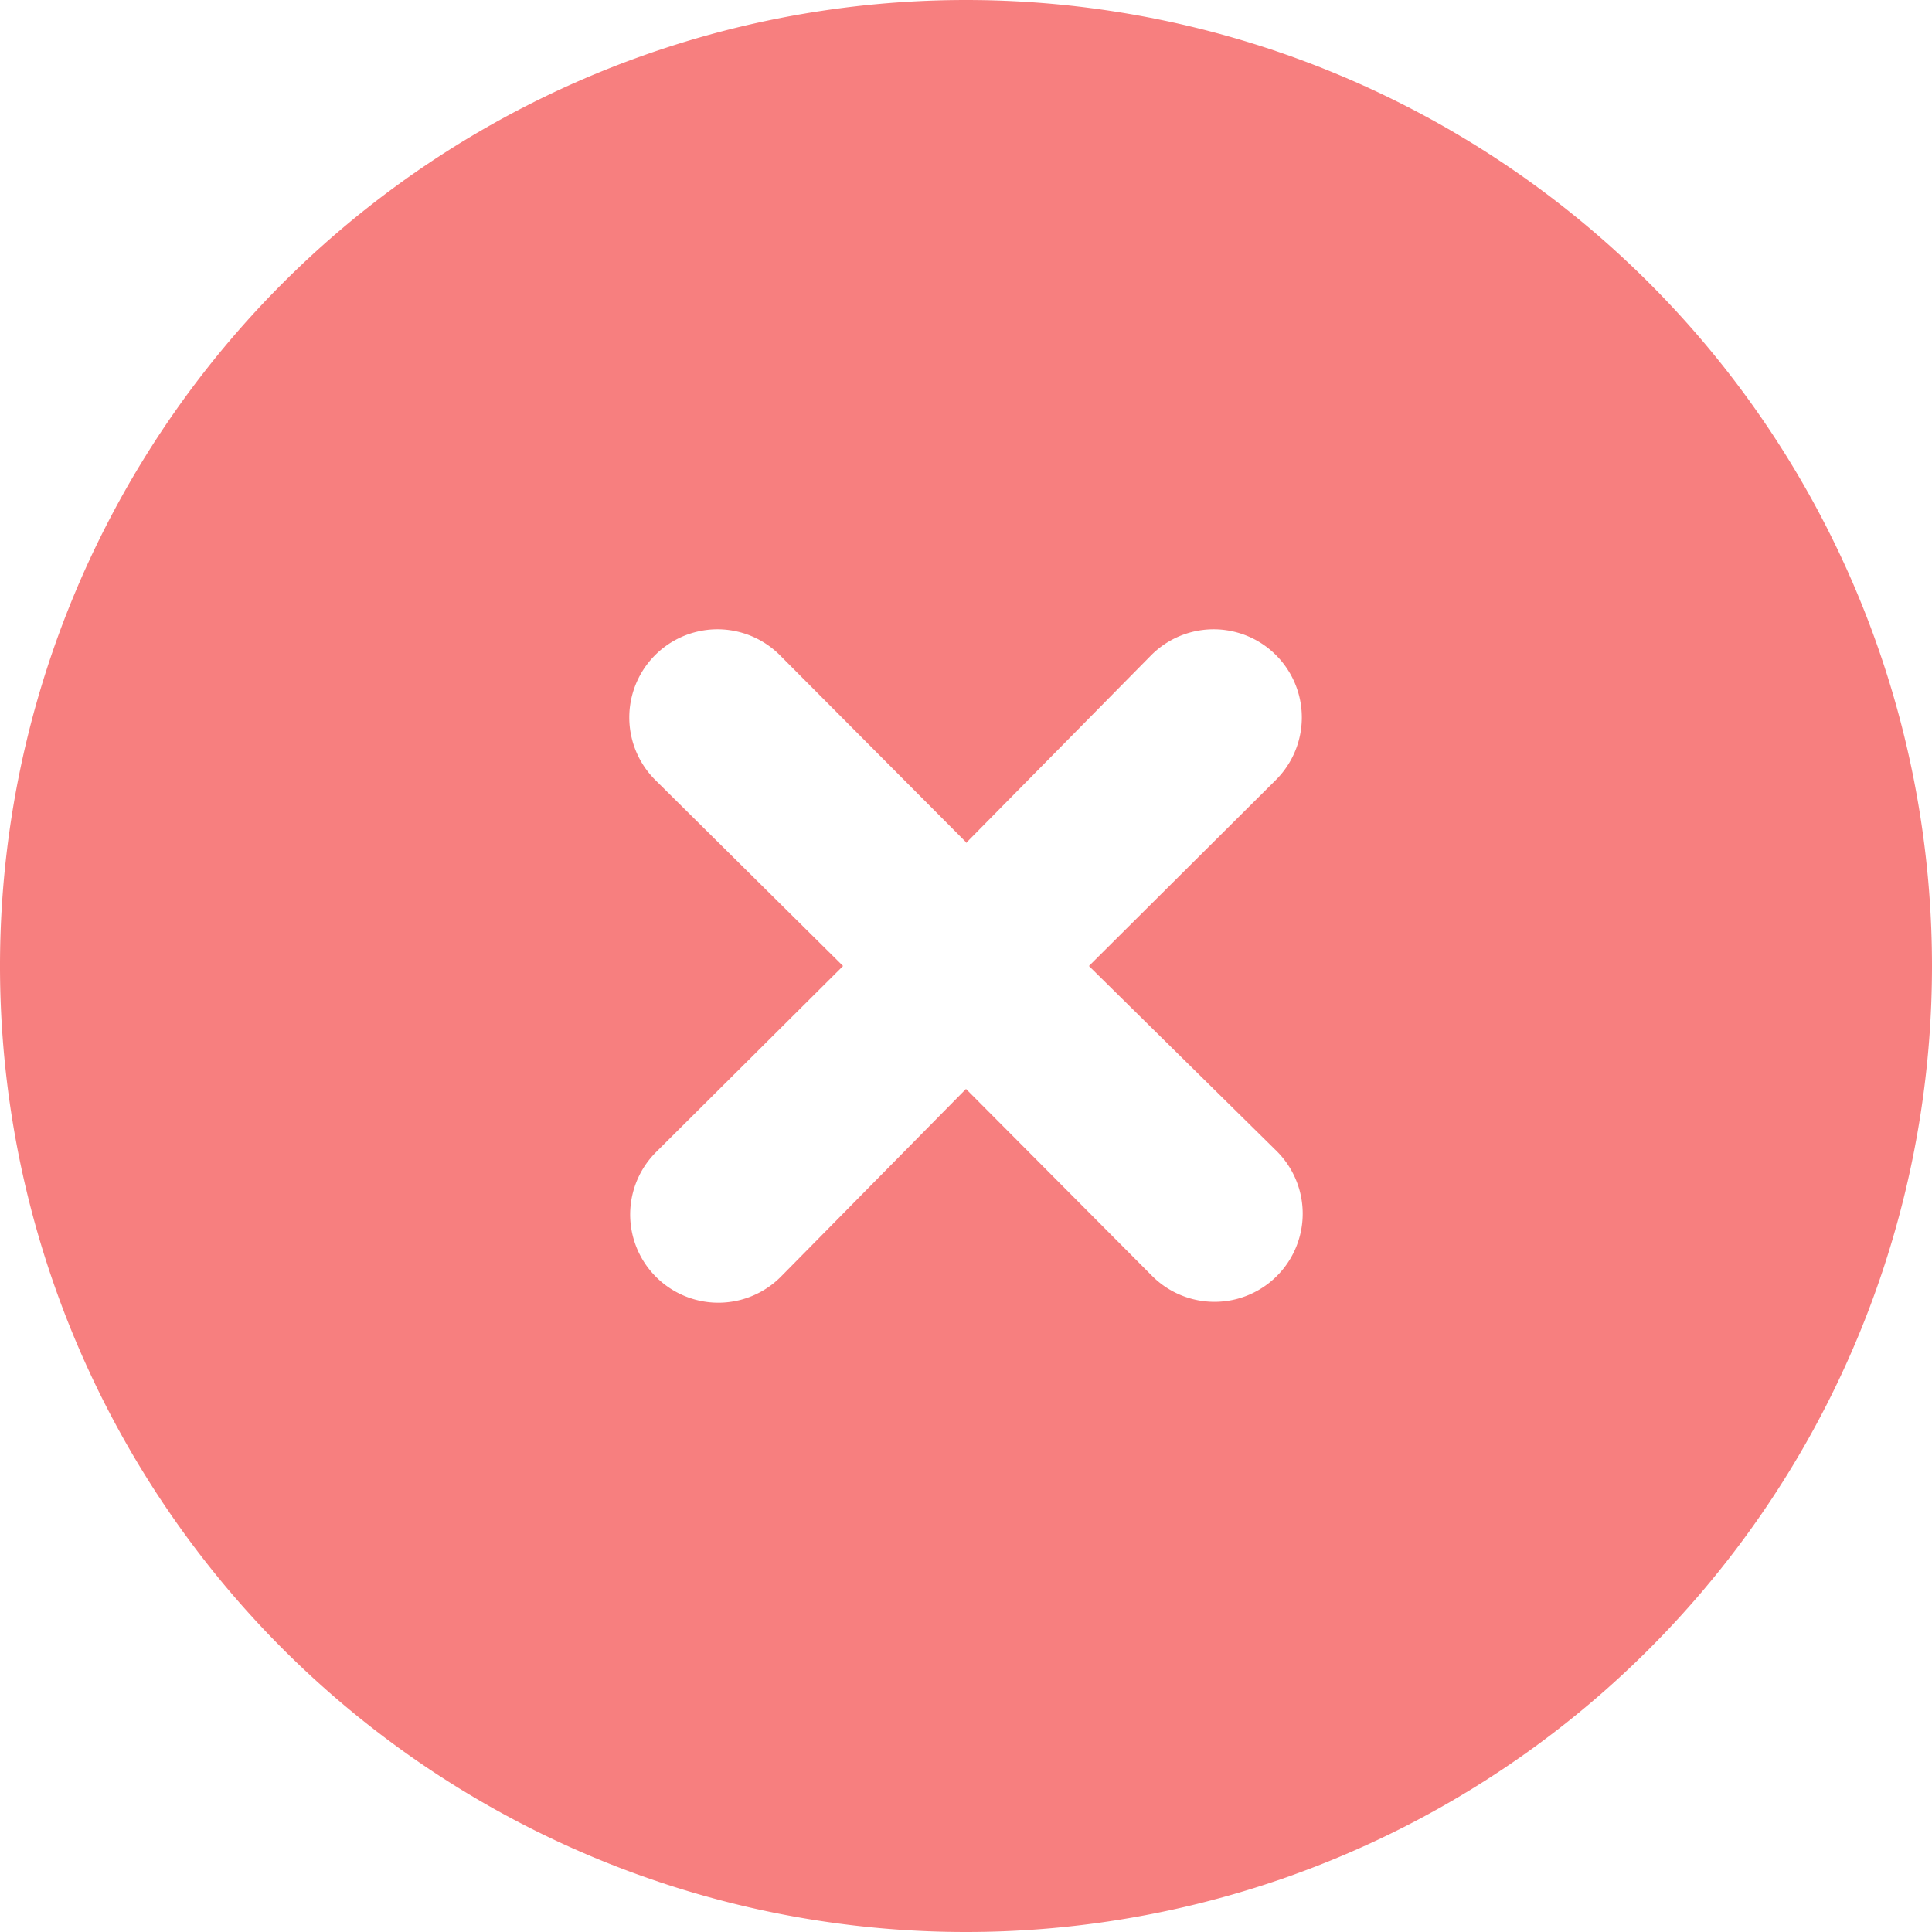<svg width="22" height="22" xmlns="http://www.w3.org/2000/svg">
<path d="M11 9.59L8.88 7.46a1 1 0 0 0-1.42 1.42L9.6 11l-2.13 2.12a1 1 0 0 0 1.42 1.42L11 12.4l2.12 2.13a1 1 0 0 0 1.42-1.42L12.4 11l2.13-2.12a1 1 0 1 0-1.42-1.42L11 9.6zM11 22a11 11 0 1 1 0-22 11 11 0 0 1 0 22z" fill="#f77f7f" fill-rule="evenodd"/>
</svg>
